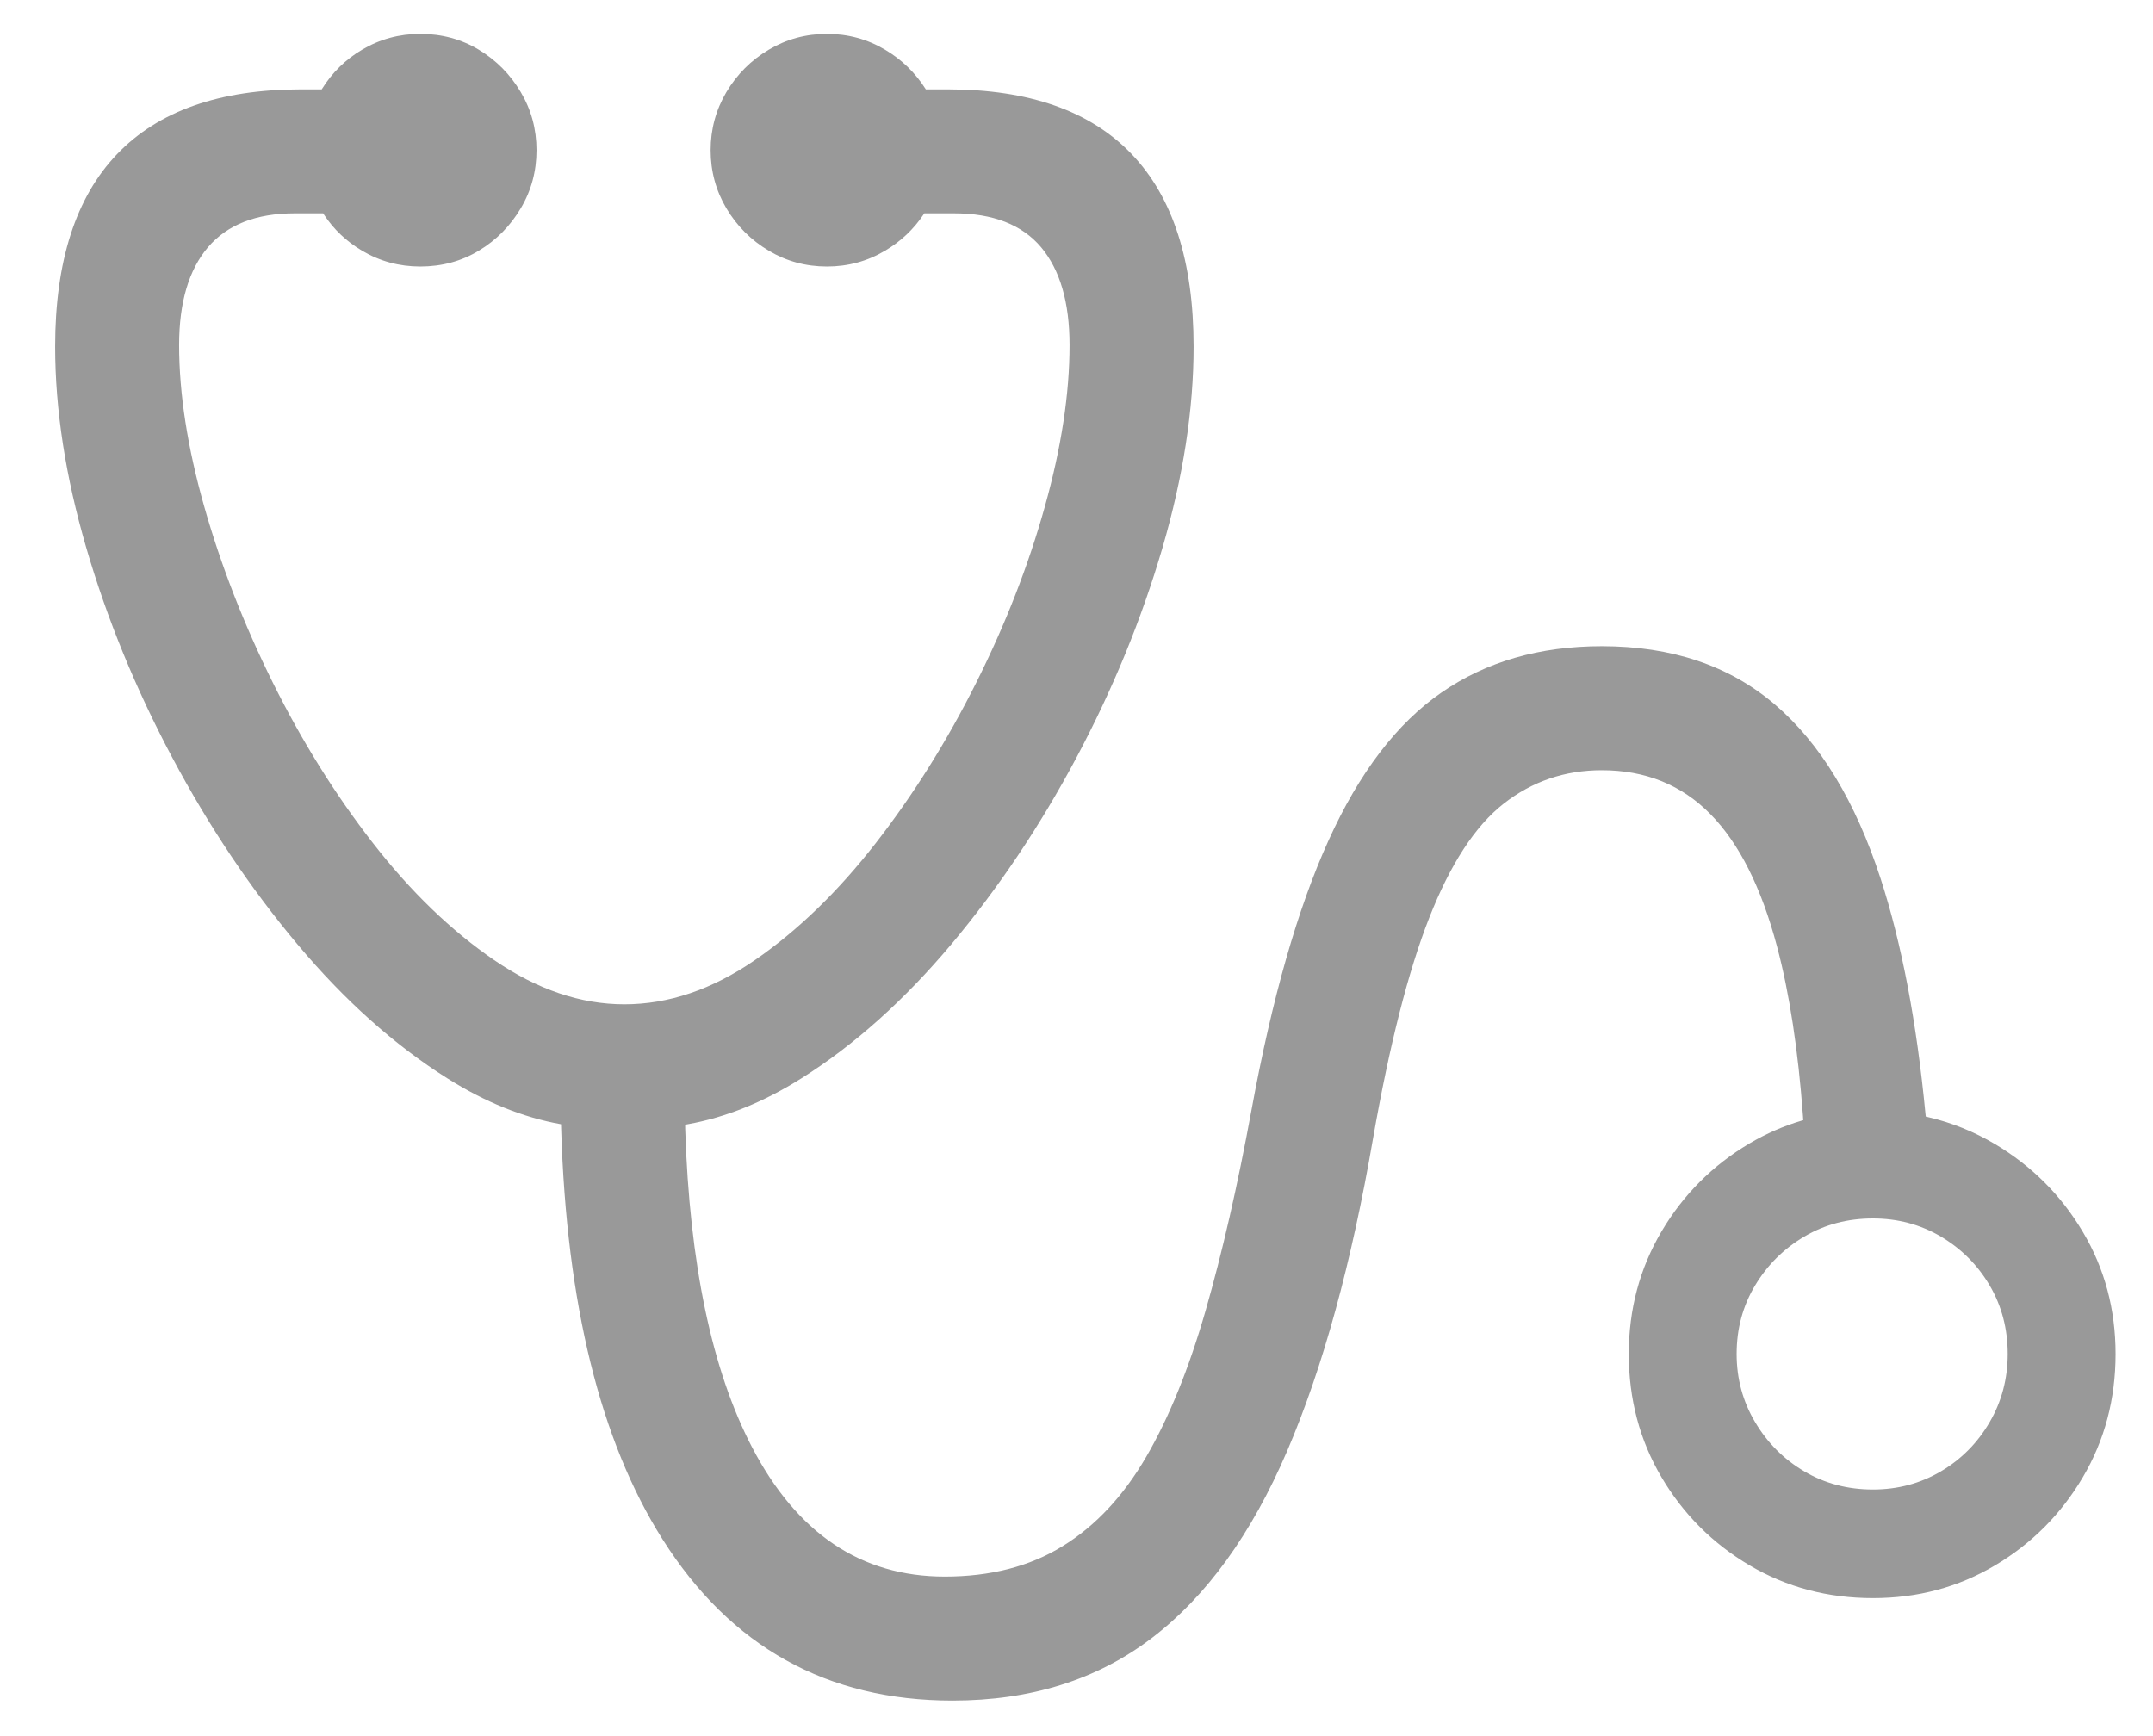 <?xml version="1.0" encoding="UTF-8"?>
<svg width="31px" height="25px" viewBox="0 0 31 25" version="1.1" xmlns="http://www.w3.org/2000/svg" xmlns:xlink="http://www.w3.org/1999/xlink">
    <title>􀝾</title>
    <g id="HIFI-FIX-BUAT-TECH" stroke="none" stroke-width="1" fill="none" fill-rule="evenodd">
        <g id="Main-Page---Vet-List-Main-Page" transform="translate(-83, -765)" fill="#999999" fill-rule="nonzero">
            <path d="M96.714,789.488 C97.838,789.488 98.794,789.189 99.581,788.59 C100.369,787.991 101.019,787.093 101.533,785.895 C102.047,784.697 102.459,783.196 102.77,781.392 C103.006,780.047 103.276,778.987 103.579,778.215 C103.883,777.442 104.239,776.895 104.65,776.573 C105.06,776.252 105.531,776.091 106.064,776.091 C106.692,776.091 107.213,776.302 107.627,776.723 C108.042,777.144 108.361,777.78 108.587,778.631 C108.766,779.306 108.89,780.119 108.96,781.069 L108.964,781.131 L108.945,781.136 C108.682,781.214 108.432,781.323 108.193,781.464 C107.661,781.778 107.237,782.202 106.923,782.734 C106.609,783.266 106.452,783.854 106.452,784.498 C106.452,785.148 106.609,785.74 106.923,786.272 C107.237,786.804 107.661,787.228 108.193,787.542 C108.725,787.856 109.317,788.013 109.968,788.013 C110.611,788.013 111.197,787.856 111.725,787.542 C112.254,787.228 112.676,786.804 112.99,786.272 C113.304,785.74 113.461,785.148 113.461,784.498 C113.461,783.854 113.304,783.268 112.99,782.74 C112.676,782.211 112.254,781.79 111.725,781.475 C111.423,781.296 111.103,781.166 110.763,781.087 L110.728,781.079 L110.724,781.042 C110.597,779.718 110.382,778.589 110.079,777.655 C109.716,776.538 109.208,775.701 108.554,775.143 C107.899,774.584 107.069,774.305 106.064,774.305 C105.169,774.305 104.4,774.527 103.757,774.971 C103.114,775.414 102.57,776.126 102.127,777.106 C101.683,778.085 101.313,779.381 101.018,780.993 C100.818,782.08 100.598,783.041 100.358,783.876 C100.117,784.712 99.833,785.412 99.504,785.978 C99.175,786.544 98.774,786.973 98.3,787.265 C97.827,787.557 97.262,787.703 96.603,787.703 C95.398,787.703 94.472,787.08 93.825,785.834 C93.249,784.724 92.929,783.2 92.866,781.26 L92.865,781.196 L92.903,781.189 C93.451,781.091 93.997,780.87 94.541,780.527 C95.302,780.047 96.021,779.403 96.698,778.597 C97.374,777.791 97.975,776.895 98.5,775.908 C99.025,774.921 99.437,773.915 99.737,772.891 C100.036,771.867 100.186,770.9 100.186,769.991 C100.186,768.764 99.888,767.839 99.293,767.218 C98.698,766.597 97.816,766.287 96.648,766.287 L96.33,766.287 L96.327,766.281 C96.178,766.047 95.984,765.858 95.744,765.716 C95.489,765.564 95.21,765.488 94.907,765.488 C94.603,765.488 94.324,765.564 94.069,765.716 C93.814,765.867 93.611,766.071 93.459,766.326 C93.308,766.581 93.232,766.86 93.232,767.163 C93.232,767.466 93.308,767.745 93.459,768 C93.611,768.255 93.814,768.459 94.069,768.61 C94.324,768.762 94.603,768.838 94.907,768.838 C95.21,768.838 95.489,768.762 95.744,768.61 C95.969,768.477 96.154,768.303 96.298,768.088 L96.309,768.072 L96.737,768.072 C97.298,768.072 97.716,768.235 97.99,768.56 C98.263,768.886 98.4,769.355 98.4,769.969 C98.4,770.671 98.282,771.446 98.045,772.292 C97.809,773.139 97.48,773.984 97.058,774.827 C96.637,775.669 96.154,776.44 95.611,777.139 C95.067,777.838 94.487,778.4 93.87,778.825 C93.252,779.25 92.626,779.462 91.99,779.462 C91.361,779.462 90.737,779.25 90.115,778.825 C89.494,778.4 88.912,777.838 88.369,777.139 C87.825,776.44 87.345,775.669 86.927,774.827 C86.509,773.984 86.18,773.139 85.94,772.292 C85.7,771.446 85.579,770.671 85.579,769.969 C85.579,769.355 85.718,768.886 85.995,768.56 C86.273,768.235 86.688,768.072 87.243,768.072 L87.653,768.072 L87.663,768.088 C87.805,768.303 87.988,768.477 88.213,768.61 C88.469,768.762 88.748,768.838 89.051,768.838 C89.361,768.838 89.642,768.762 89.894,768.61 C90.145,768.459 90.347,768.255 90.498,768 C90.65,767.745 90.725,767.466 90.725,767.163 C90.725,766.86 90.65,766.581 90.498,766.326 C90.347,766.071 90.145,765.867 89.894,765.716 C89.642,765.564 89.361,765.488 89.051,765.488 C88.748,765.488 88.469,765.564 88.213,765.716 C87.973,765.858 87.781,766.047 87.636,766.281 L87.632,766.287 L87.332,766.287 C86.164,766.287 85.282,766.597 84.687,767.218 C84.091,767.839 83.794,768.764 83.794,769.991 C83.794,770.9 83.944,771.867 84.243,772.891 C84.542,773.915 84.955,774.921 85.48,775.908 C86.005,776.895 86.605,777.791 87.282,778.597 C87.958,779.403 88.677,780.047 89.439,780.527 C89.983,780.87 90.529,781.091 91.077,781.189 L91.078,781.19 L91.08,781.258 C91.158,783.781 91.644,785.75 92.539,787.165 C93.518,788.714 94.91,789.488 96.714,789.488 Z M109.968,786.449 C109.605,786.449 109.276,786.363 108.981,786.189 C108.685,786.015 108.448,785.778 108.271,785.479 C108.093,785.18 108.005,784.852 108.005,784.498 C108.005,784.135 108.093,783.806 108.271,783.51 C108.448,783.215 108.685,782.98 108.981,782.806 C109.276,782.632 109.605,782.546 109.968,782.546 C110.323,782.546 110.648,782.632 110.944,782.806 C111.239,782.98 111.474,783.215 111.648,783.51 C111.822,783.806 111.908,784.135 111.908,784.498 C111.908,784.852 111.822,785.18 111.648,785.479 C111.474,785.778 111.239,786.015 110.944,786.189 C110.648,786.363 110.323,786.449 109.968,786.449 Z" id="􀝾"></path>
        </g>
    </g>
</svg>